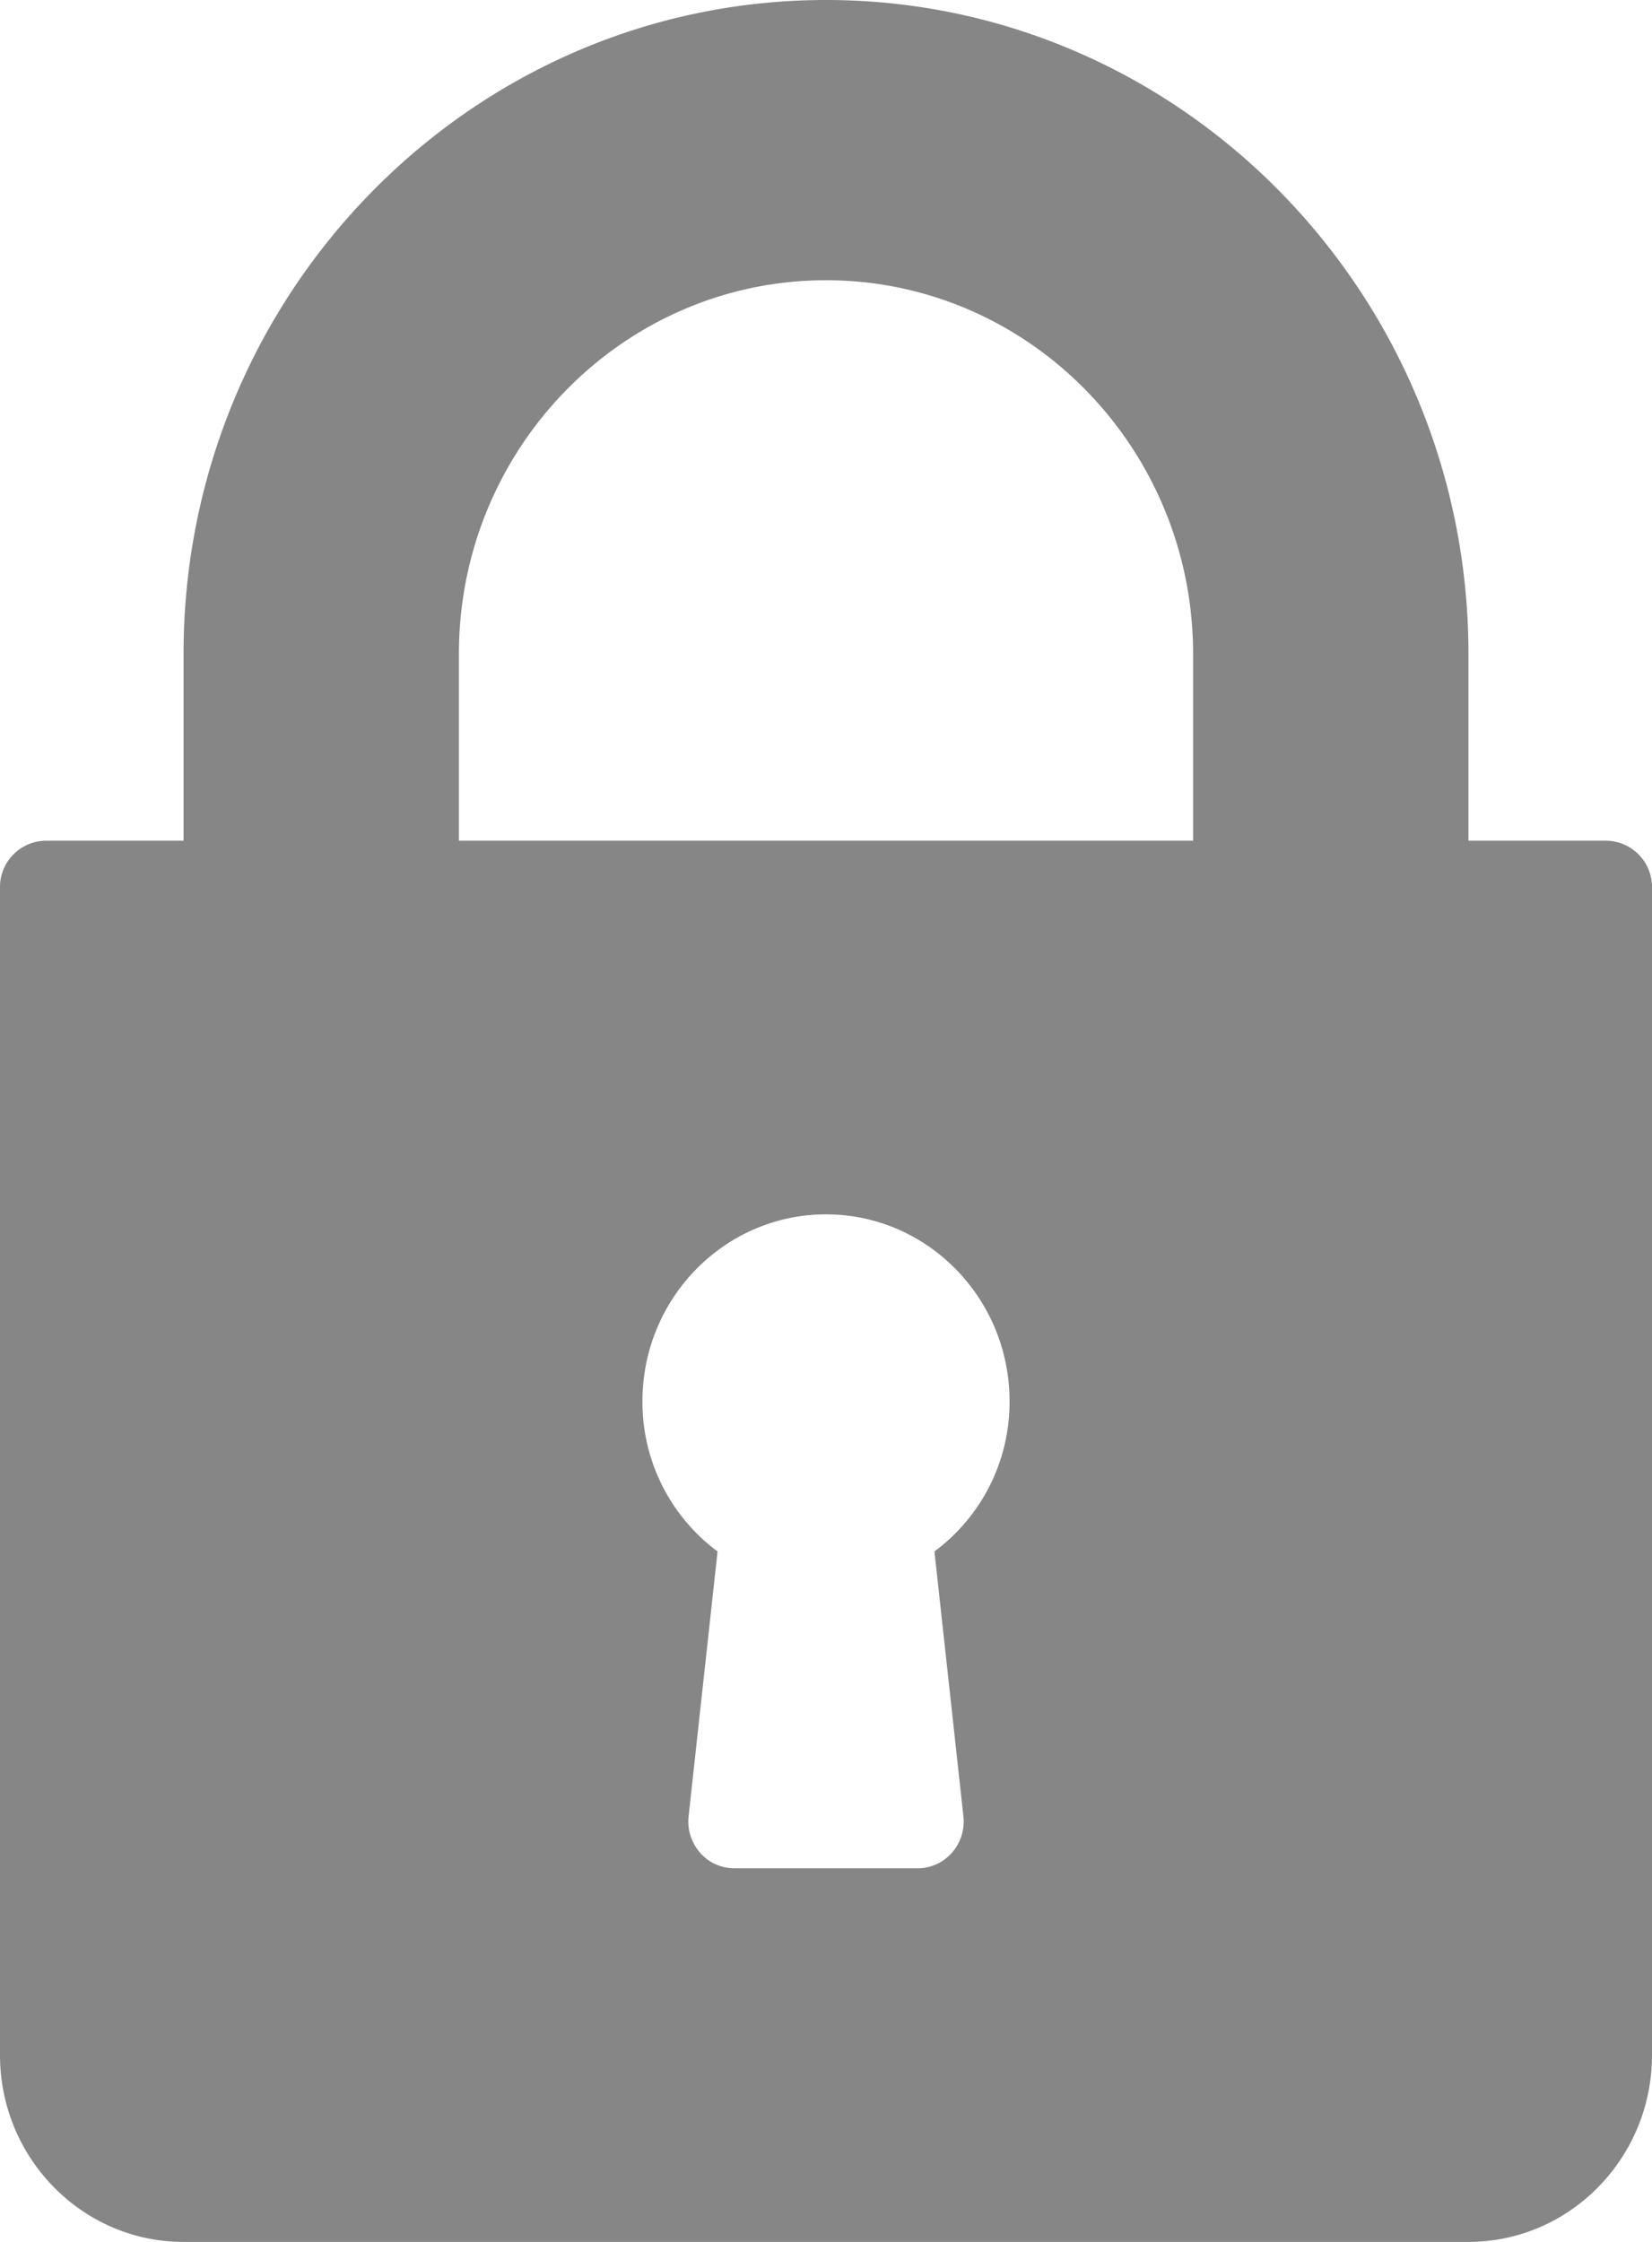 <svg xmlns='http://www.w3.org/2000/svg' width='28' height='38'><path fill-rule='evenodd' fill='#868686' d='M27.222 14.25h-2.333v-3.167C24.889 4.972 20.004 0 14 0S3.111 4.972 3.111 11.083v3.167H.778a.785.785 0 00-.778.792v19.791C0 36.58 1.395 38 3.111 38h21.778C26.605 38 28 36.58 28 34.833V15.042a.785.785 0 00-.778-.792zM16.329 30.788a.802.802 0 01-.194.615.77.77 0 01-.579.264h-3.112a.77.77 0 01-.579-.264.805.805 0 01-.194-.615l.491-4.491a3.15 3.15 0 01-1.273-2.547c0-1.746 1.395-3.167 3.111-3.167 1.716 0 3.111 1.421 3.111 3.167a3.15 3.15 0 01-1.273 2.547l.491 4.491zm3.893-16.538H7.778v-3.167c0-3.492 2.791-6.333 6.222-6.333 3.431 0 6.222 2.841 6.222 6.333v3.167z'/></svg>